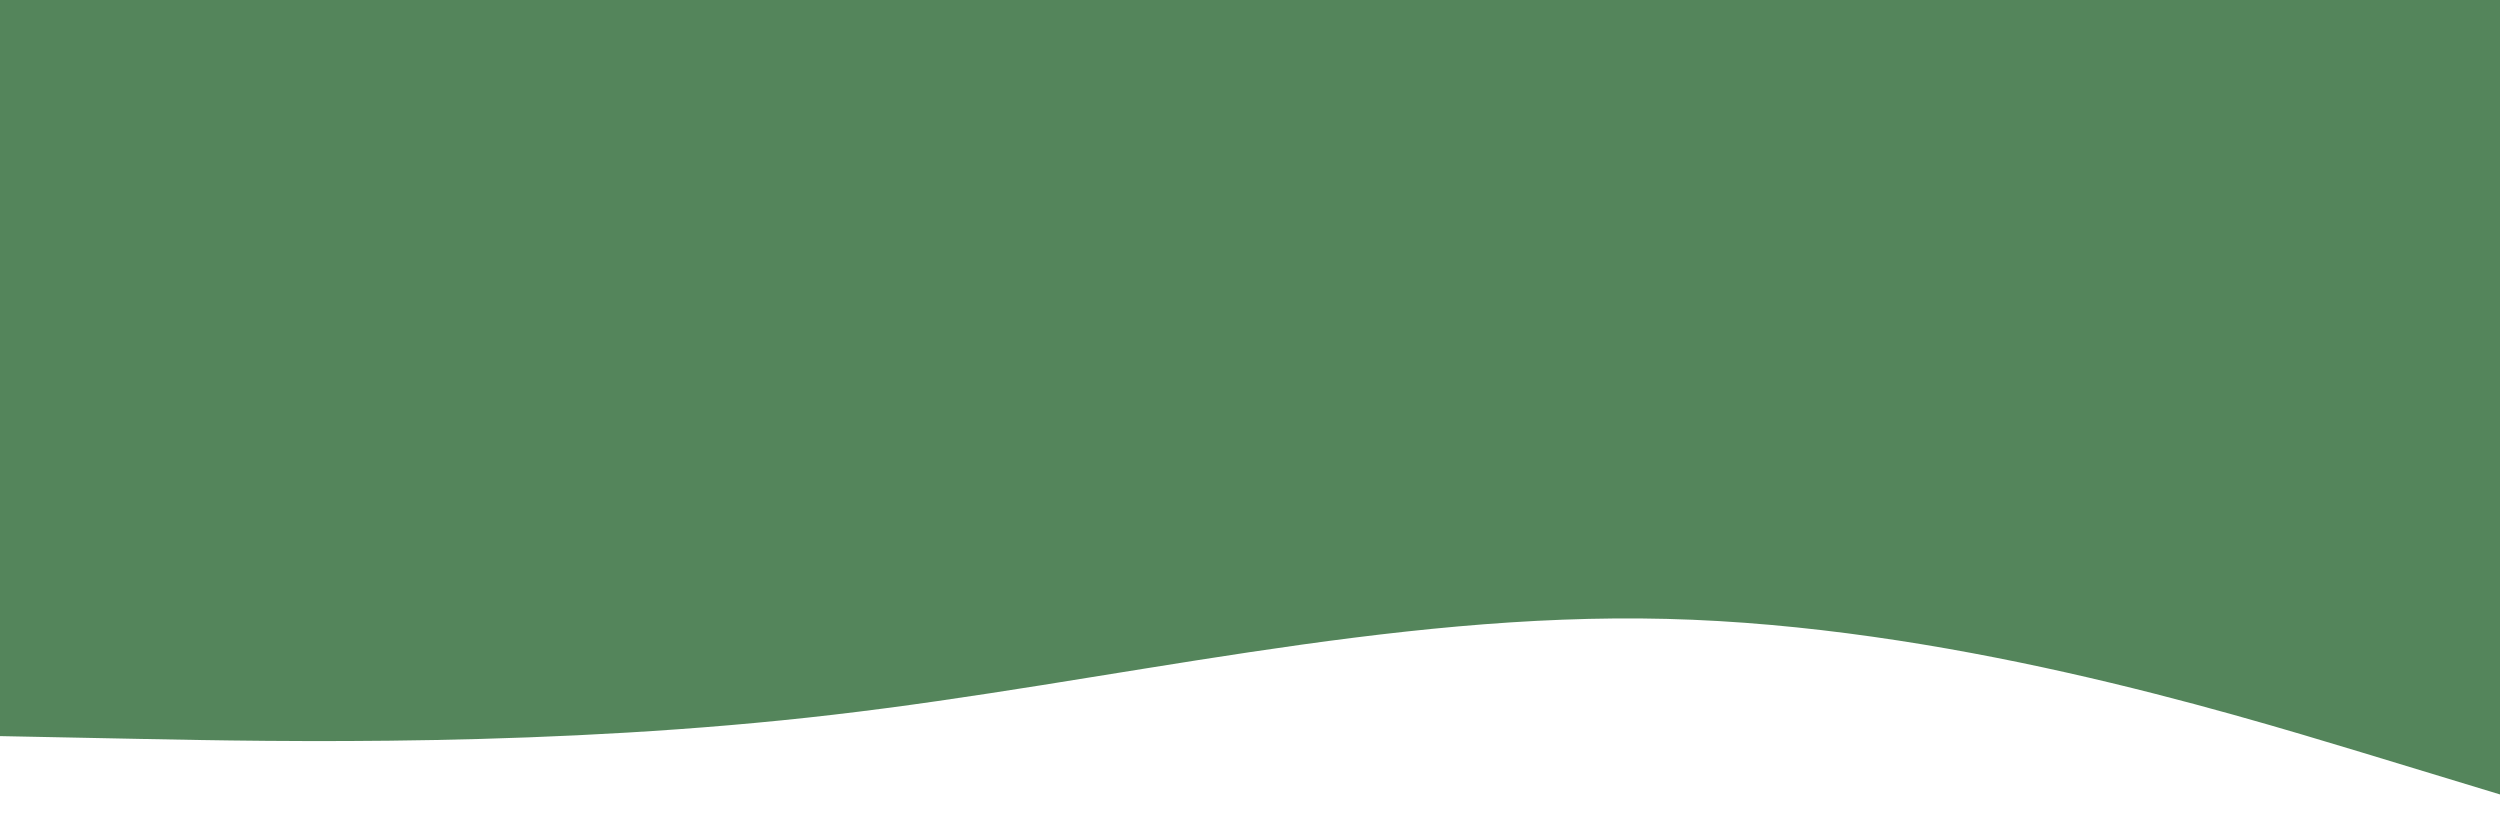 <svg id="visual" viewBox="0 0 900 300" width="900" height="300" xmlns="http://www.w3.org/2000/svg" xmlns:xlink="http://www.w3.org/1999/xlink" version="1.1"><rect x="0" y="0" width="900" height="300" fill="#54855b"></rect><path d="M0 265L50 266C100 267 200 269 300 257.3C400 245.7 500 220.3 600 222.8C700 225.3 800 255.7 850 270.8L900 286L900 301L850 301C800 301 700 301 600 301C500 301 400 301 300 301C200 301 100 301 50 301L0 301Z" fill="#ffffff" stroke-linecap="round" stroke-linejoin="miter"></path></svg>